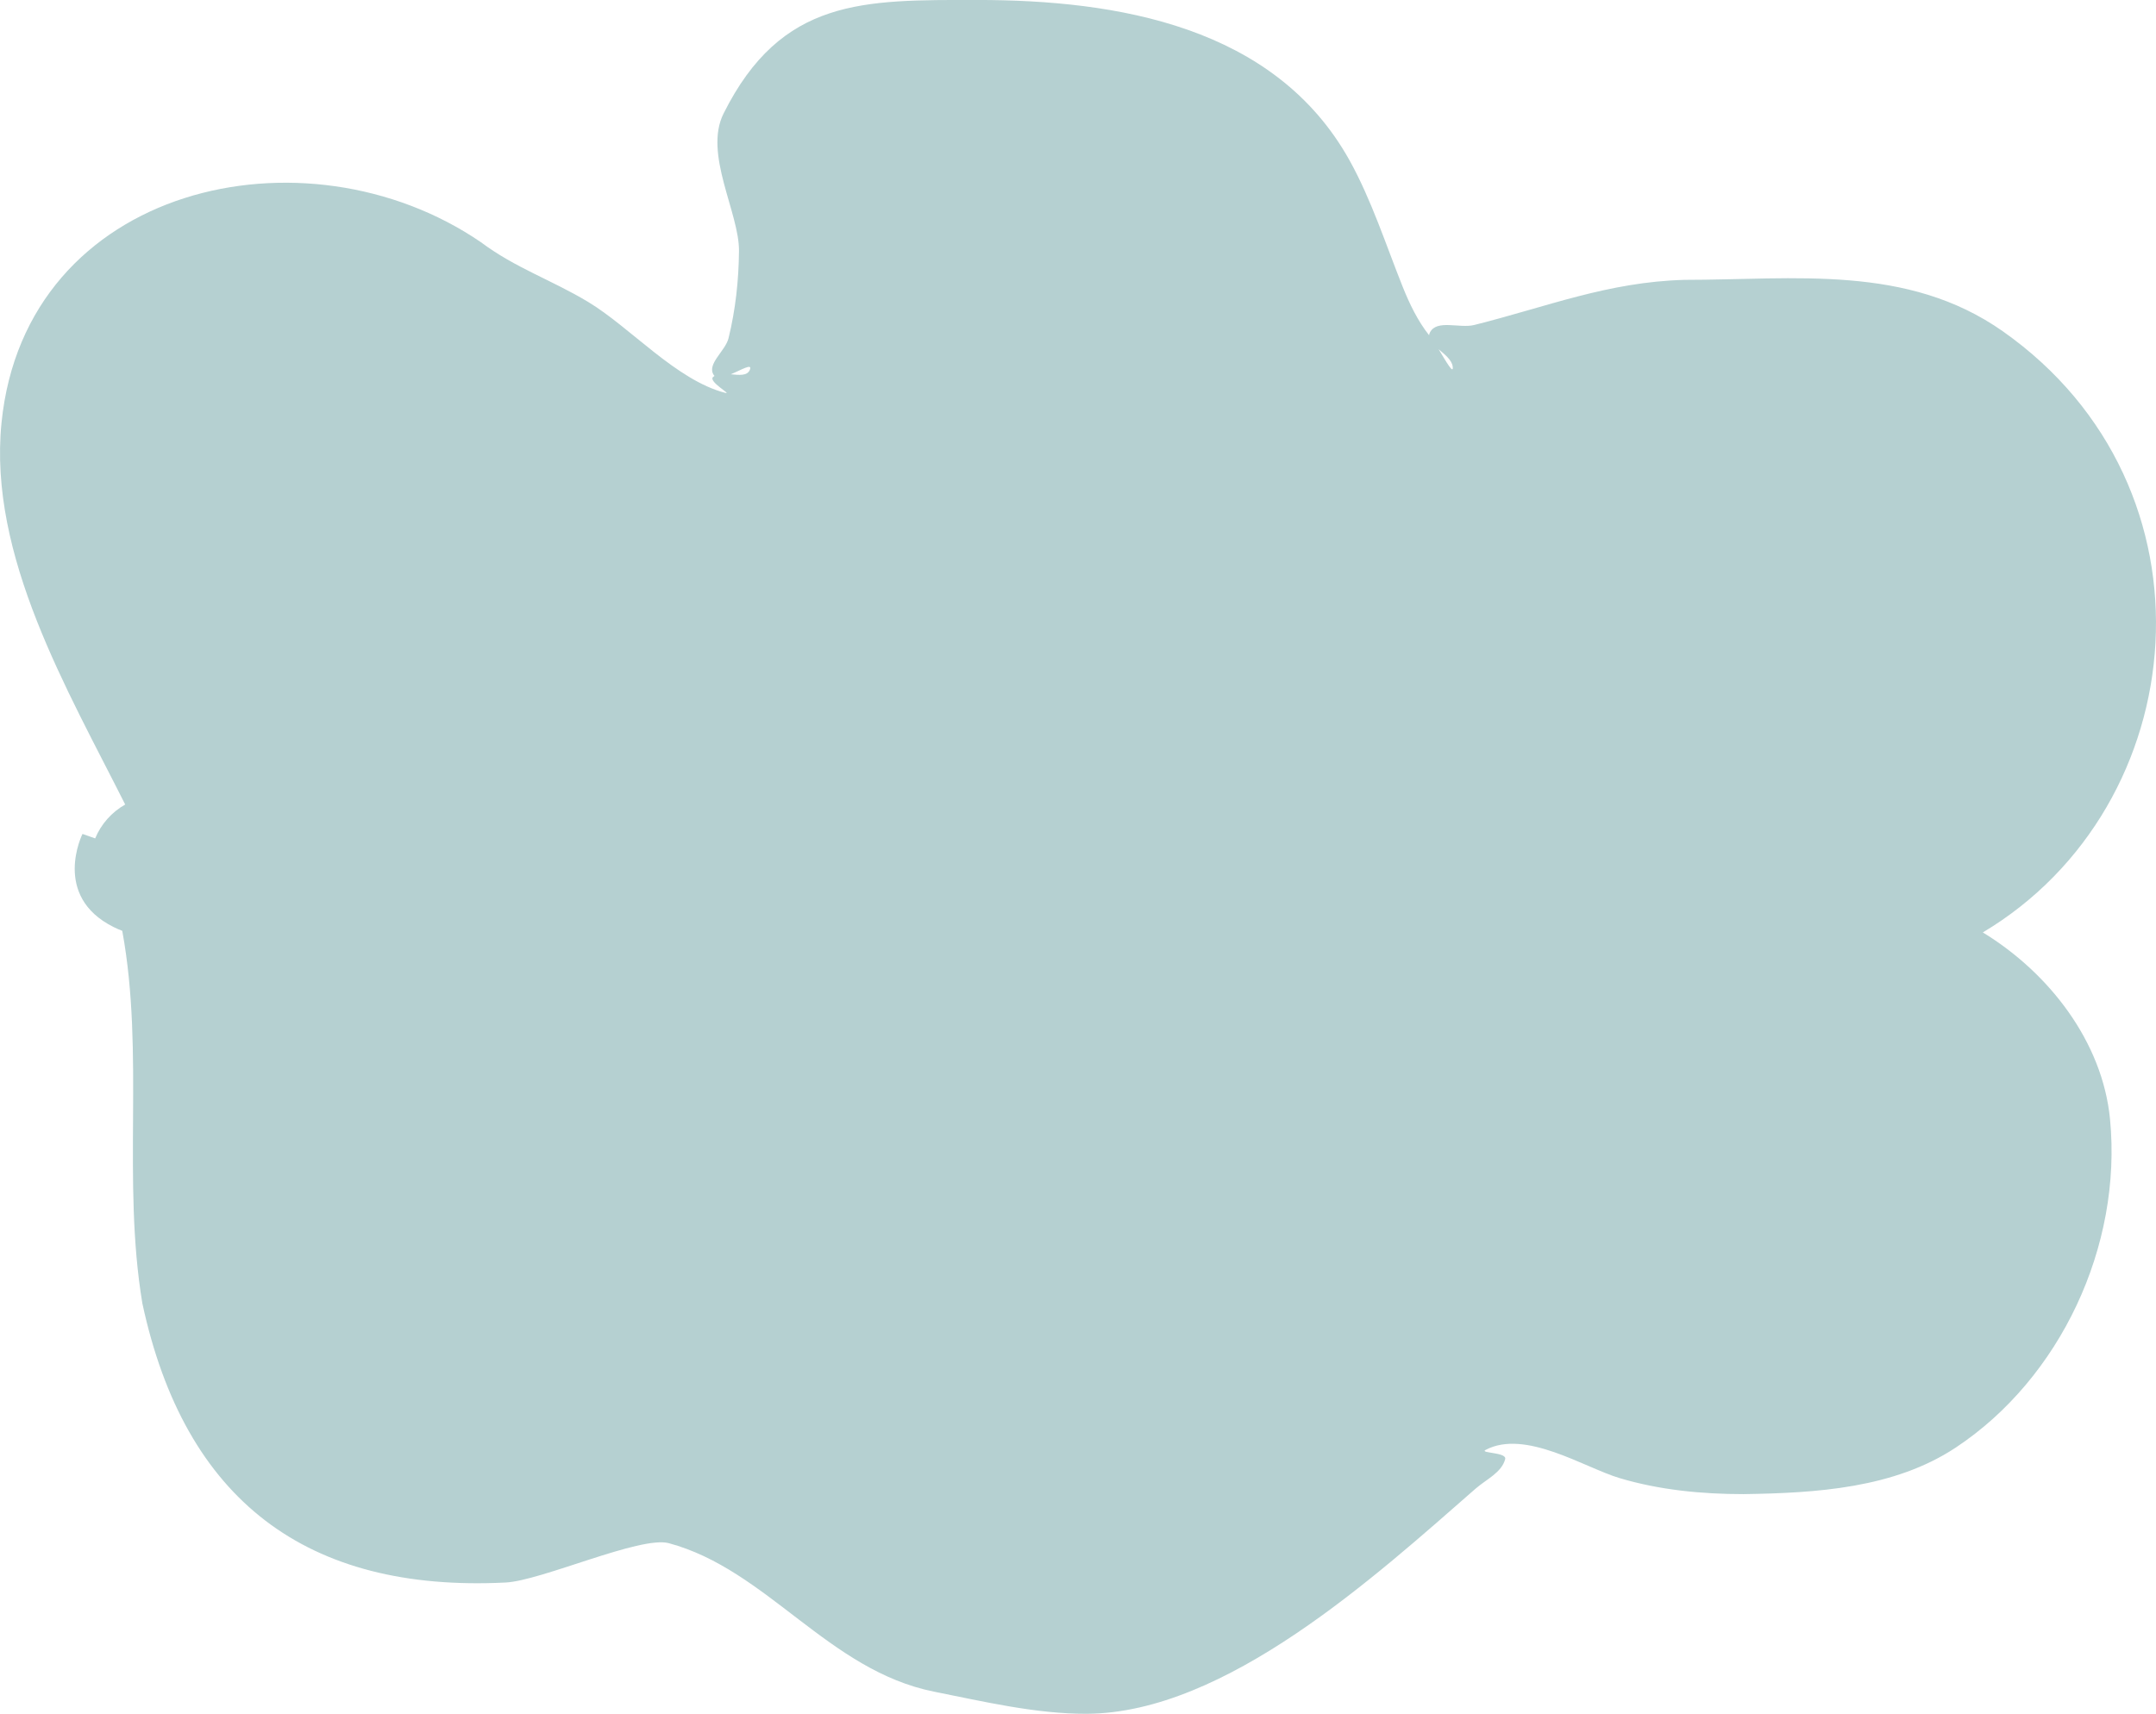 <svg version="1.1" xmlns="http://www.w3.org/2000/svg" xmlns:xlink="http://www.w3.org/1999/xlink" width="77.687" height="61.771" viewBox="0,0,77.687,61.771"><g transform="translate(-201.423,-144.353)"><g data-paper-data="{&quot;isPaintingLayer&quot;:true}" fill="#b5d0d1" fill-rule="nonzero" stroke="none" stroke-width="0.5" stroke-linecap="butt" stroke-linejoin="miter" stroke-miterlimit="10" stroke-dasharray="" stroke-dashoffset="0" font-family="none" font-weight="none" font-size="none" text-anchor="none" style="mix-blend-mode: normal"><path d="M205.829,177.903c-0.103,-0.039 -0.208,-0.085 -0.316,-0.139c-2.236,-1.118 -1.118,-3.354 -1.118,-3.354l0.457,0.161c0.215,-0.518 0.598,-0.948 1.082,-1.221c-2.076,-4.135 -4.936,-8.955 -4.457,-13.753c0.857,-8.586 10.945,-10.845 17.275,-6.514c1.24,0.93 2.544,1.357 3.866,2.154c1.519,0.915 3.183,2.83 4.947,3.278c0.235,0.06 -0.625,-0.406 -0.449,-0.573c0.016,-0.016 0.034,-0.029 0.052,-0.041c-0.009,-0.009 -0.017,-0.018 -0.025,-0.029c-0.268,-0.394 0.417,-0.865 0.531,-1.328c0.252,-1.024 0.367,-2.087 0.377,-3.142c0.014,-1.379 -1.283,-3.504 -0.556,-4.957c2.088,-4.176 5.053,-4.093 9.138,-4.093c5.052,0 10.726,0.946 13.417,5.779c0.787,1.414 1.313,3.051 1.914,4.554c0.247,0.617 0.542,1.23 0.953,1.751c0.004,-0.033 0.014,-0.068 0.032,-0.103c0.248,-0.478 1.071,-0.135 1.593,-0.266c2.625,-0.657 4.821,-1.553 7.58,-1.627c3.959,0 8.02,-0.574 11.473,1.857c7.984,5.621 6.912,17.106 -0.725,21.663c2.391,1.459 4.313,3.945 4.583,6.727c0.446,4.586 -1.797,9.343 -5.549,11.834c-2.226,1.478 -5.051,1.645 -7.658,1.684c-1.495,0 -3.031,-0.147 -4.473,-0.58c-1.265,-0.379 -3.393,-1.77 -4.82,-1.013c-0.229,0.122 0.77,0.078 0.706,0.33c-0.124,0.485 -0.685,0.733 -1.062,1.062c-3.604,3.15 -9.009,8.099 -14.022,8.118c-1.82,0.007 -3.714,-0.442 -5.494,-0.797c-3.814,-0.763 -6.014,-4.398 -9.558,-5.352c-1.022,-0.275 -4.589,1.354 -5.883,1.418c-7.168,0.358 -11.559,-2.963 -13.086,-10.054c-0.743,-4.461 0.088,-8.994 -0.726,-13.436zM253.261,156.94c0.266,0.437 0.547,0.941 0.507,0.627c-0.03,-0.241 -0.284,-0.437 -0.507,-0.627zM227.756,157.843c0.301,0.028 0.597,0.066 0.688,-0.165c0.096,-0.244 -0.301,0.005 -0.688,0.165z"/></g></g></svg>